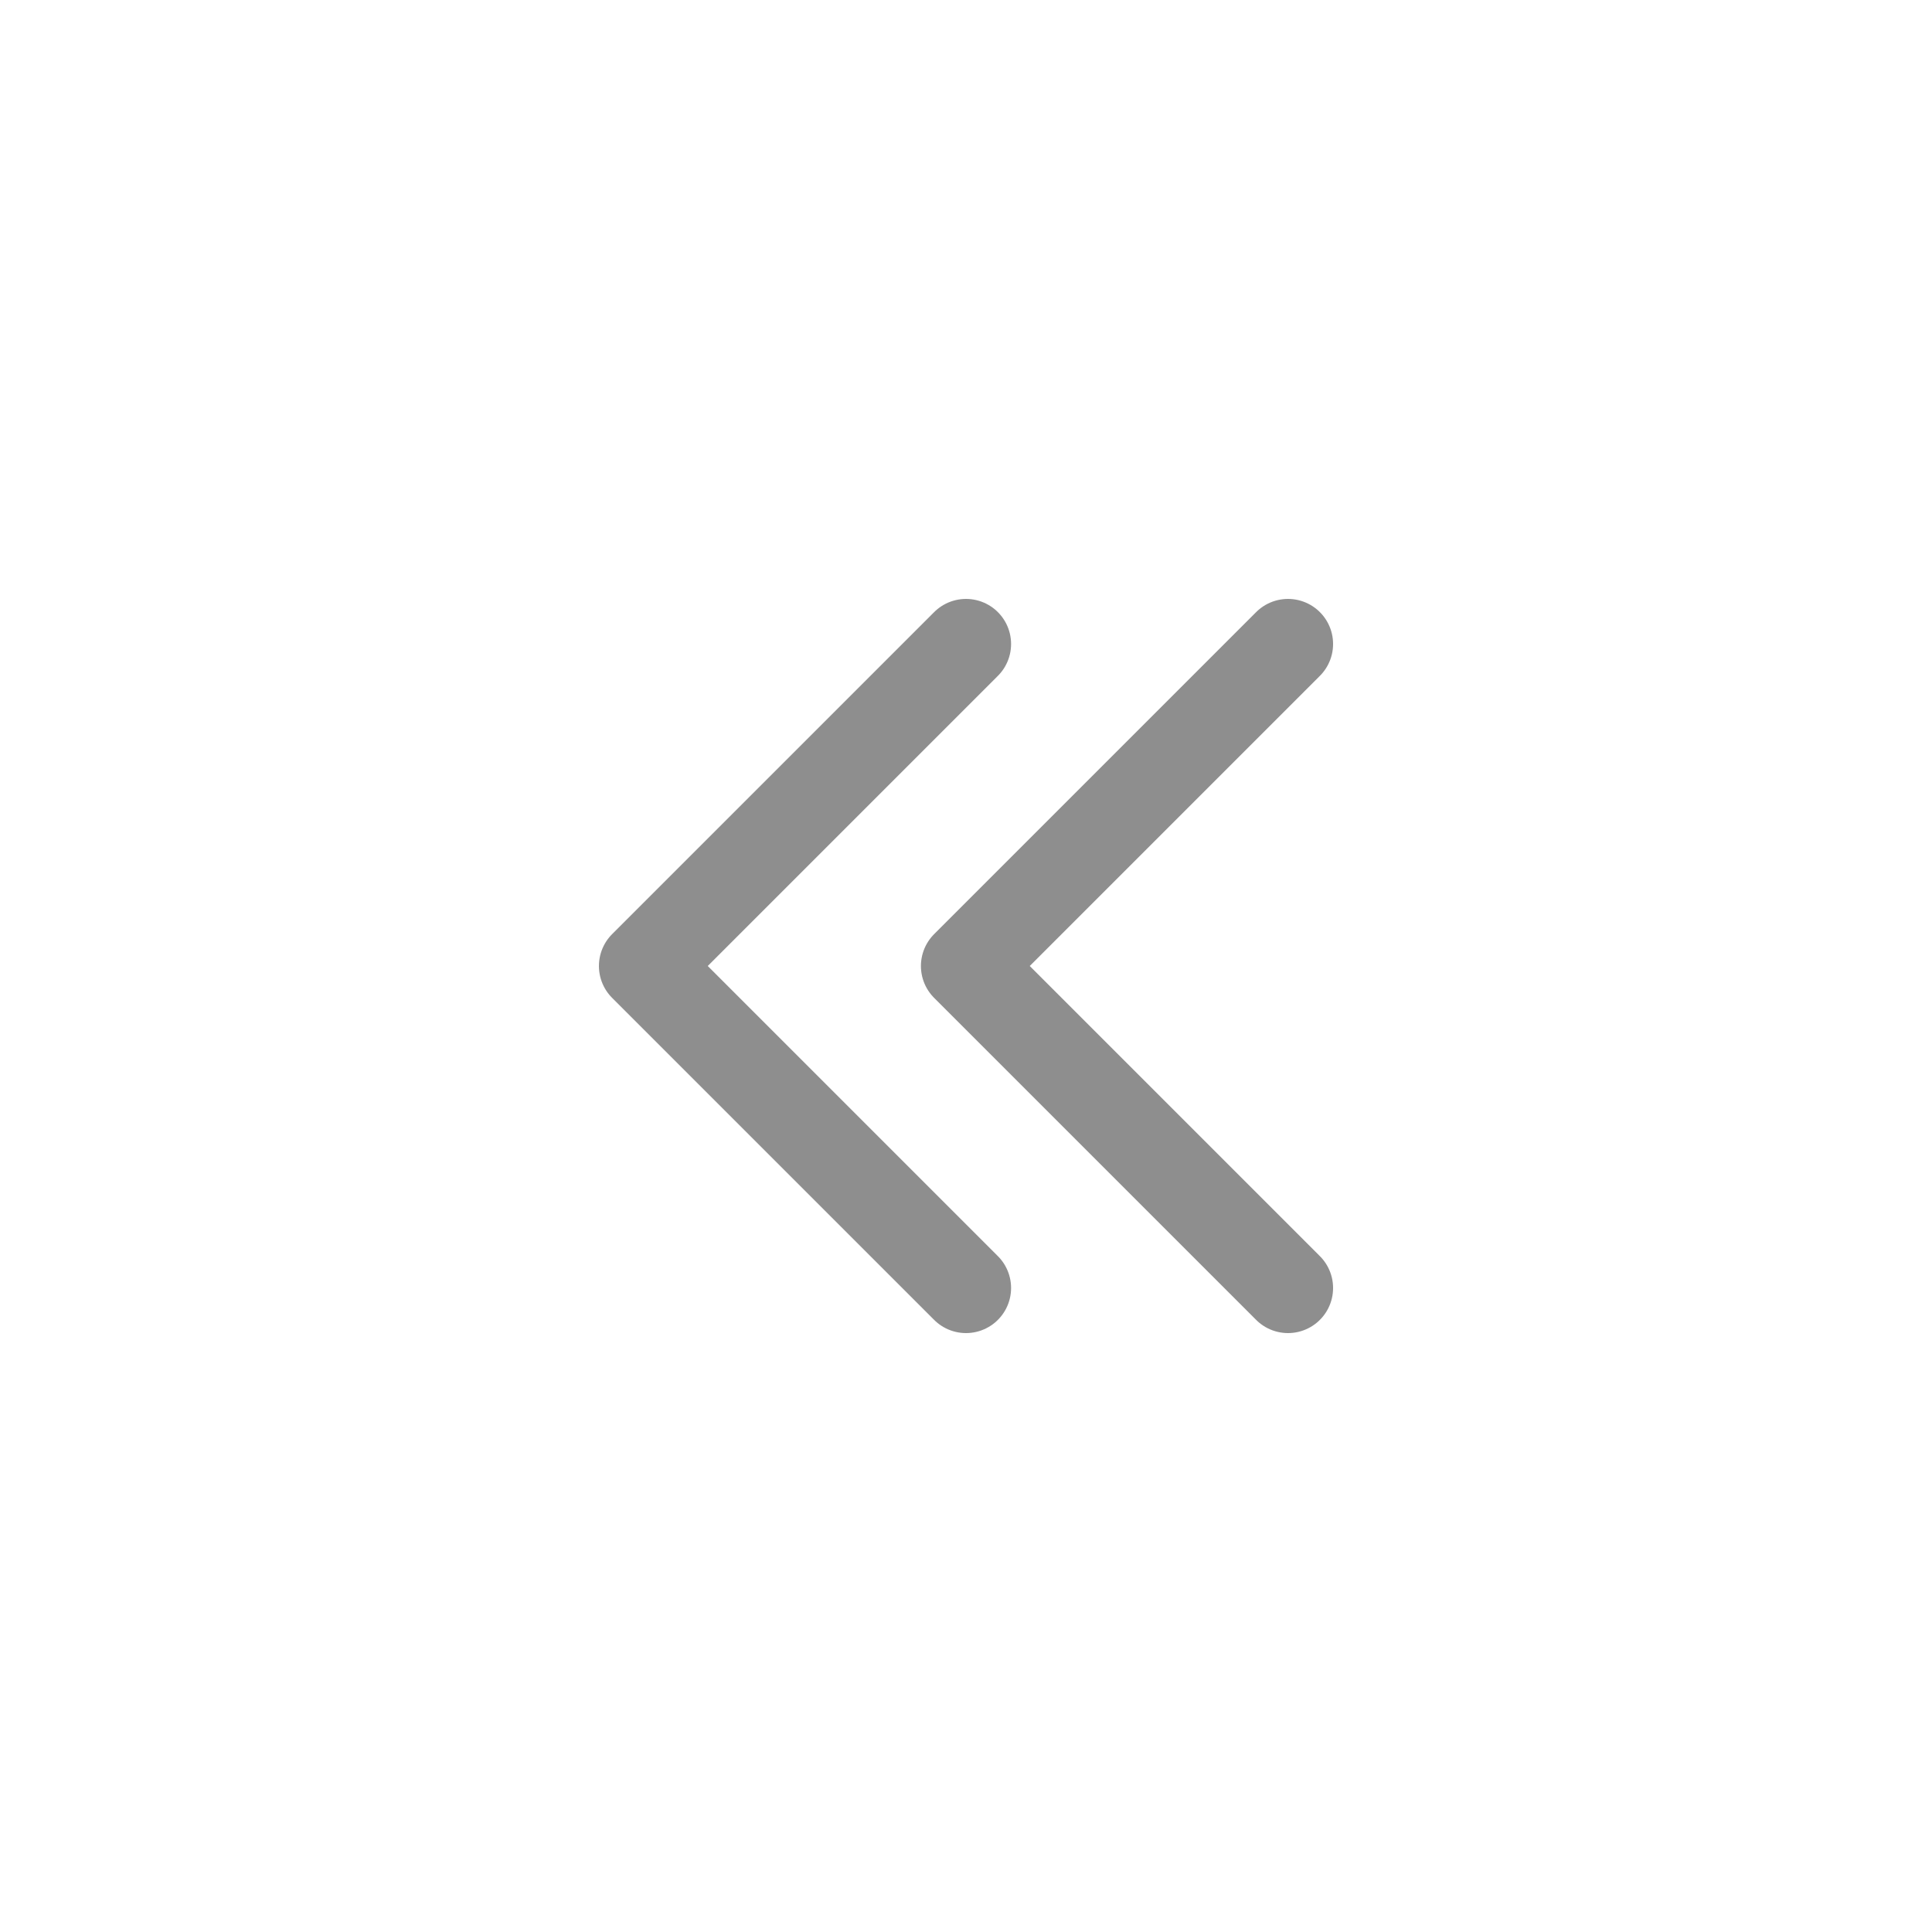 <svg width="30" height="30" viewBox="0 0 30 30" fill="none" xmlns="http://www.w3.org/2000/svg">
<path d="M15 10L10 15L15 20" stroke="#8E8E8E" stroke-width="1.4" stroke-linecap="round" stroke-linejoin="round"/>
<path d="M20 10L15 15L20 20" stroke="#8E8E8E" stroke-width="1.4" stroke-linecap="round" stroke-linejoin="round"/>
</svg>
